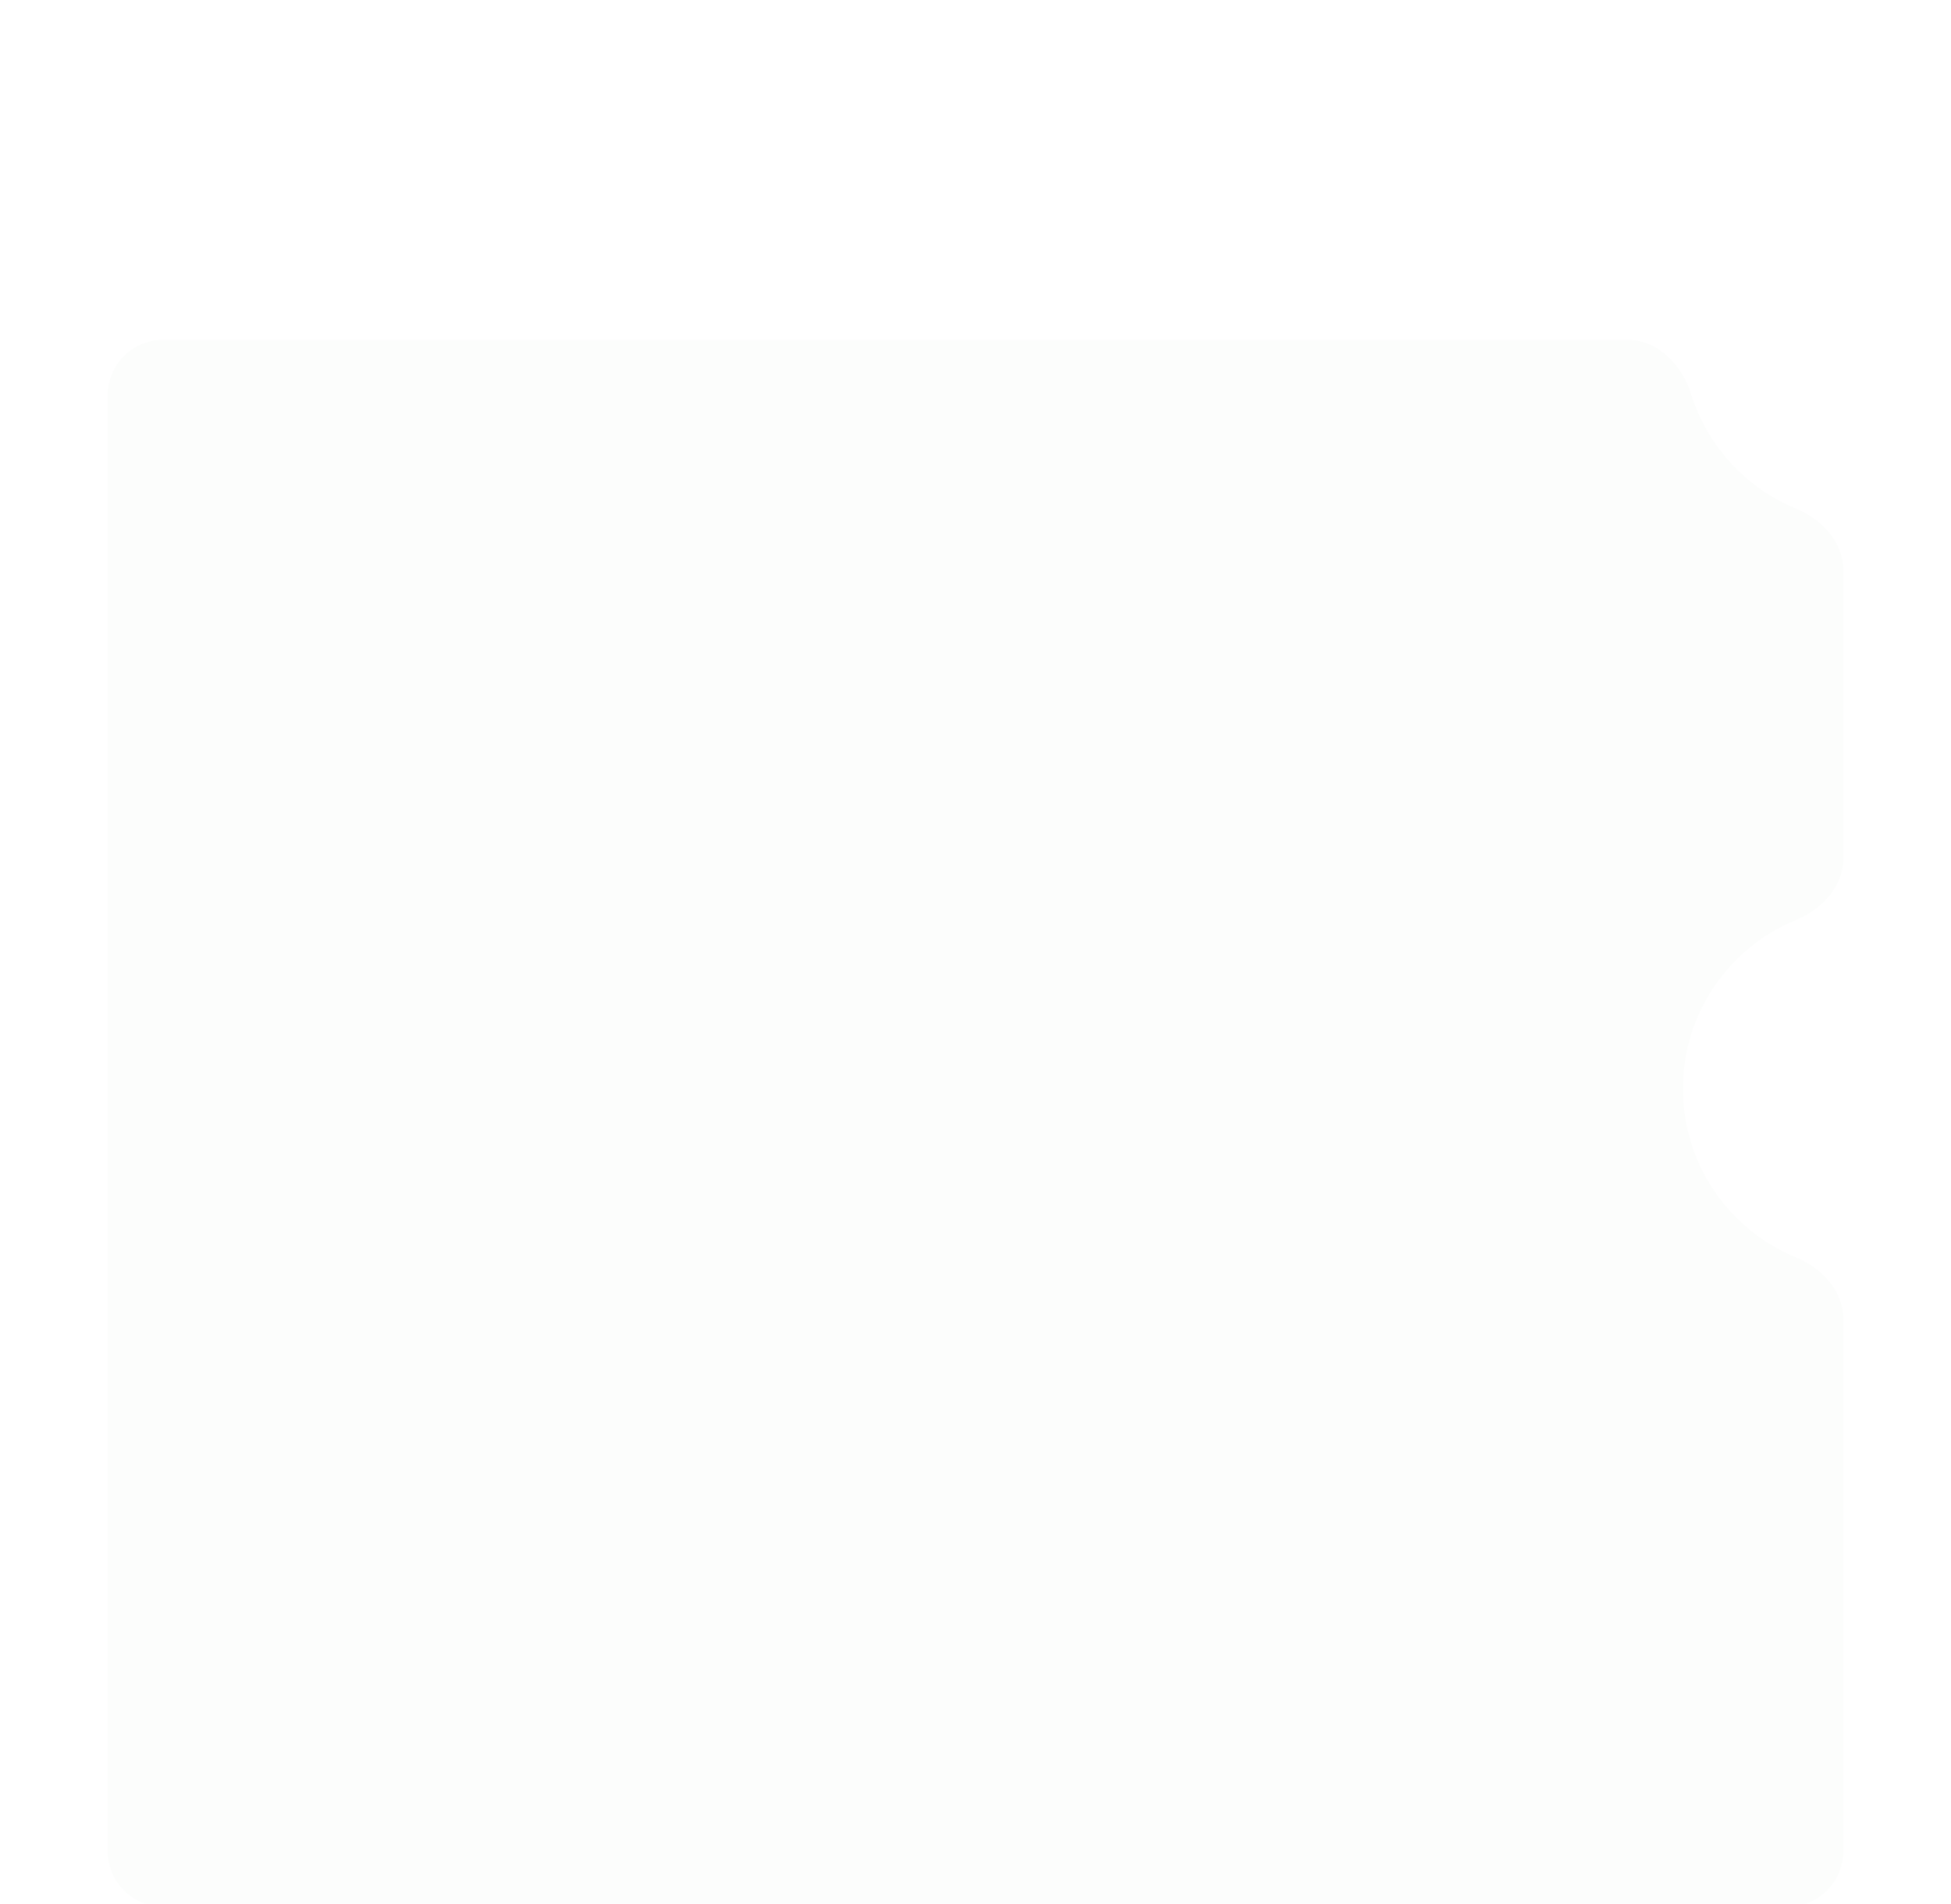 <svg width="706" height="689" viewBox="0 0 706 689" fill="none" xmlns="http://www.w3.org/2000/svg">
<g filter="url(#filter0_dddd_695_719)">
<path d="M611.991 37.702C608.697 27.158 600.046 18 589 18H59C47.954 18 39 26.954 39 38V565C39 576.046 47.954 585 59 585H647C658.046 585 667 576.046 667 565V372.249C667 362.131 659.251 353.909 649.895 350.058C625.896 340.179 609 316.563 609 289C609 261.437 625.896 237.821 649.895 227.942C659.251 224.091 667 215.869 667 205.751V101.249C667 91.131 659.251 82.909 649.895 79.058C631.871 71.639 617.853 56.471 611.991 37.702Z" fill="#FCFDFC"/>
</g>
<defs>
<filter id="filter0_dddd_695_719" x="0" y="0" width="706" height="689" filterUnits="userSpaceOnUse" color-interpolation-filters="sRGB">
<feFlood flood-opacity="0" result="BackgroundImageFix"/>
<feColorMatrix in="SourceAlpha" type="matrix" values="0 0 0 0 0 0 0 0 0 0 0 0 0 0 0 0 0 0 127 0" result="hardAlpha"/>
<feOffset dy="7"/>
<feGaussianBlur stdDeviation="8"/>
<feColorMatrix type="matrix" values="0 0 0 0 0.082 0 0 0 0 0.082 0 0 0 0 0.114 0 0 0 0.03 0"/>
<feBlend mode="normal" in2="BackgroundImageFix" result="effect1_dropShadow_695_719"/>
<feColorMatrix in="SourceAlpha" type="matrix" values="0 0 0 0 0 0 0 0 0 0 0 0 0 0 0 0 0 0 127 0" result="hardAlpha"/>
<feOffset dy="29"/>
<feGaussianBlur stdDeviation="14.5"/>
<feColorMatrix type="matrix" values="0 0 0 0 0.082 0 0 0 0 0.082 0 0 0 0 0.114 0 0 0 0.03 0"/>
<feBlend mode="normal" in2="effect1_dropShadow_695_719" result="effect2_dropShadow_695_719"/>
<feColorMatrix in="SourceAlpha" type="matrix" values="0 0 0 0 0 0 0 0 0 0 0 0 0 0 0 0 0 0 127 0" result="hardAlpha"/>
<feOffset dy="65"/>
<feGaussianBlur stdDeviation="19.5"/>
<feColorMatrix type="matrix" values="0 0 0 0 0.082 0 0 0 0 0.082 0 0 0 0 0.114 0 0 0 0.02 0"/>
<feBlend mode="normal" in2="effect2_dropShadow_695_719" result="effect3_dropShadow_695_719"/>
<feColorMatrix in="SourceAlpha" type="matrix" values="0 0 0 0 0 0 0 0 0 0 0 0 0 0 0 0 0 0 127 0" result="hardAlpha"/>
<feMorphology radius="2" operator="dilate" in="SourceAlpha" result="effect4_dropShadow_695_719"/>
<feOffset dy="4"/>
<feGaussianBlur stdDeviation="10"/>
<feComposite in2="hardAlpha" operator="out"/>
<feColorMatrix type="matrix" values="0 0 0 0 0.082 0 0 0 0 0.082 0 0 0 0 0.114 0 0 0 0.1 0"/>
<feBlend mode="normal" in2="effect3_dropShadow_695_719" result="effect4_dropShadow_695_719"/>
<feBlend mode="normal" in="SourceGraphic" in2="effect4_dropShadow_695_719" result="shape"/>
</filter>
</defs>
</svg>
